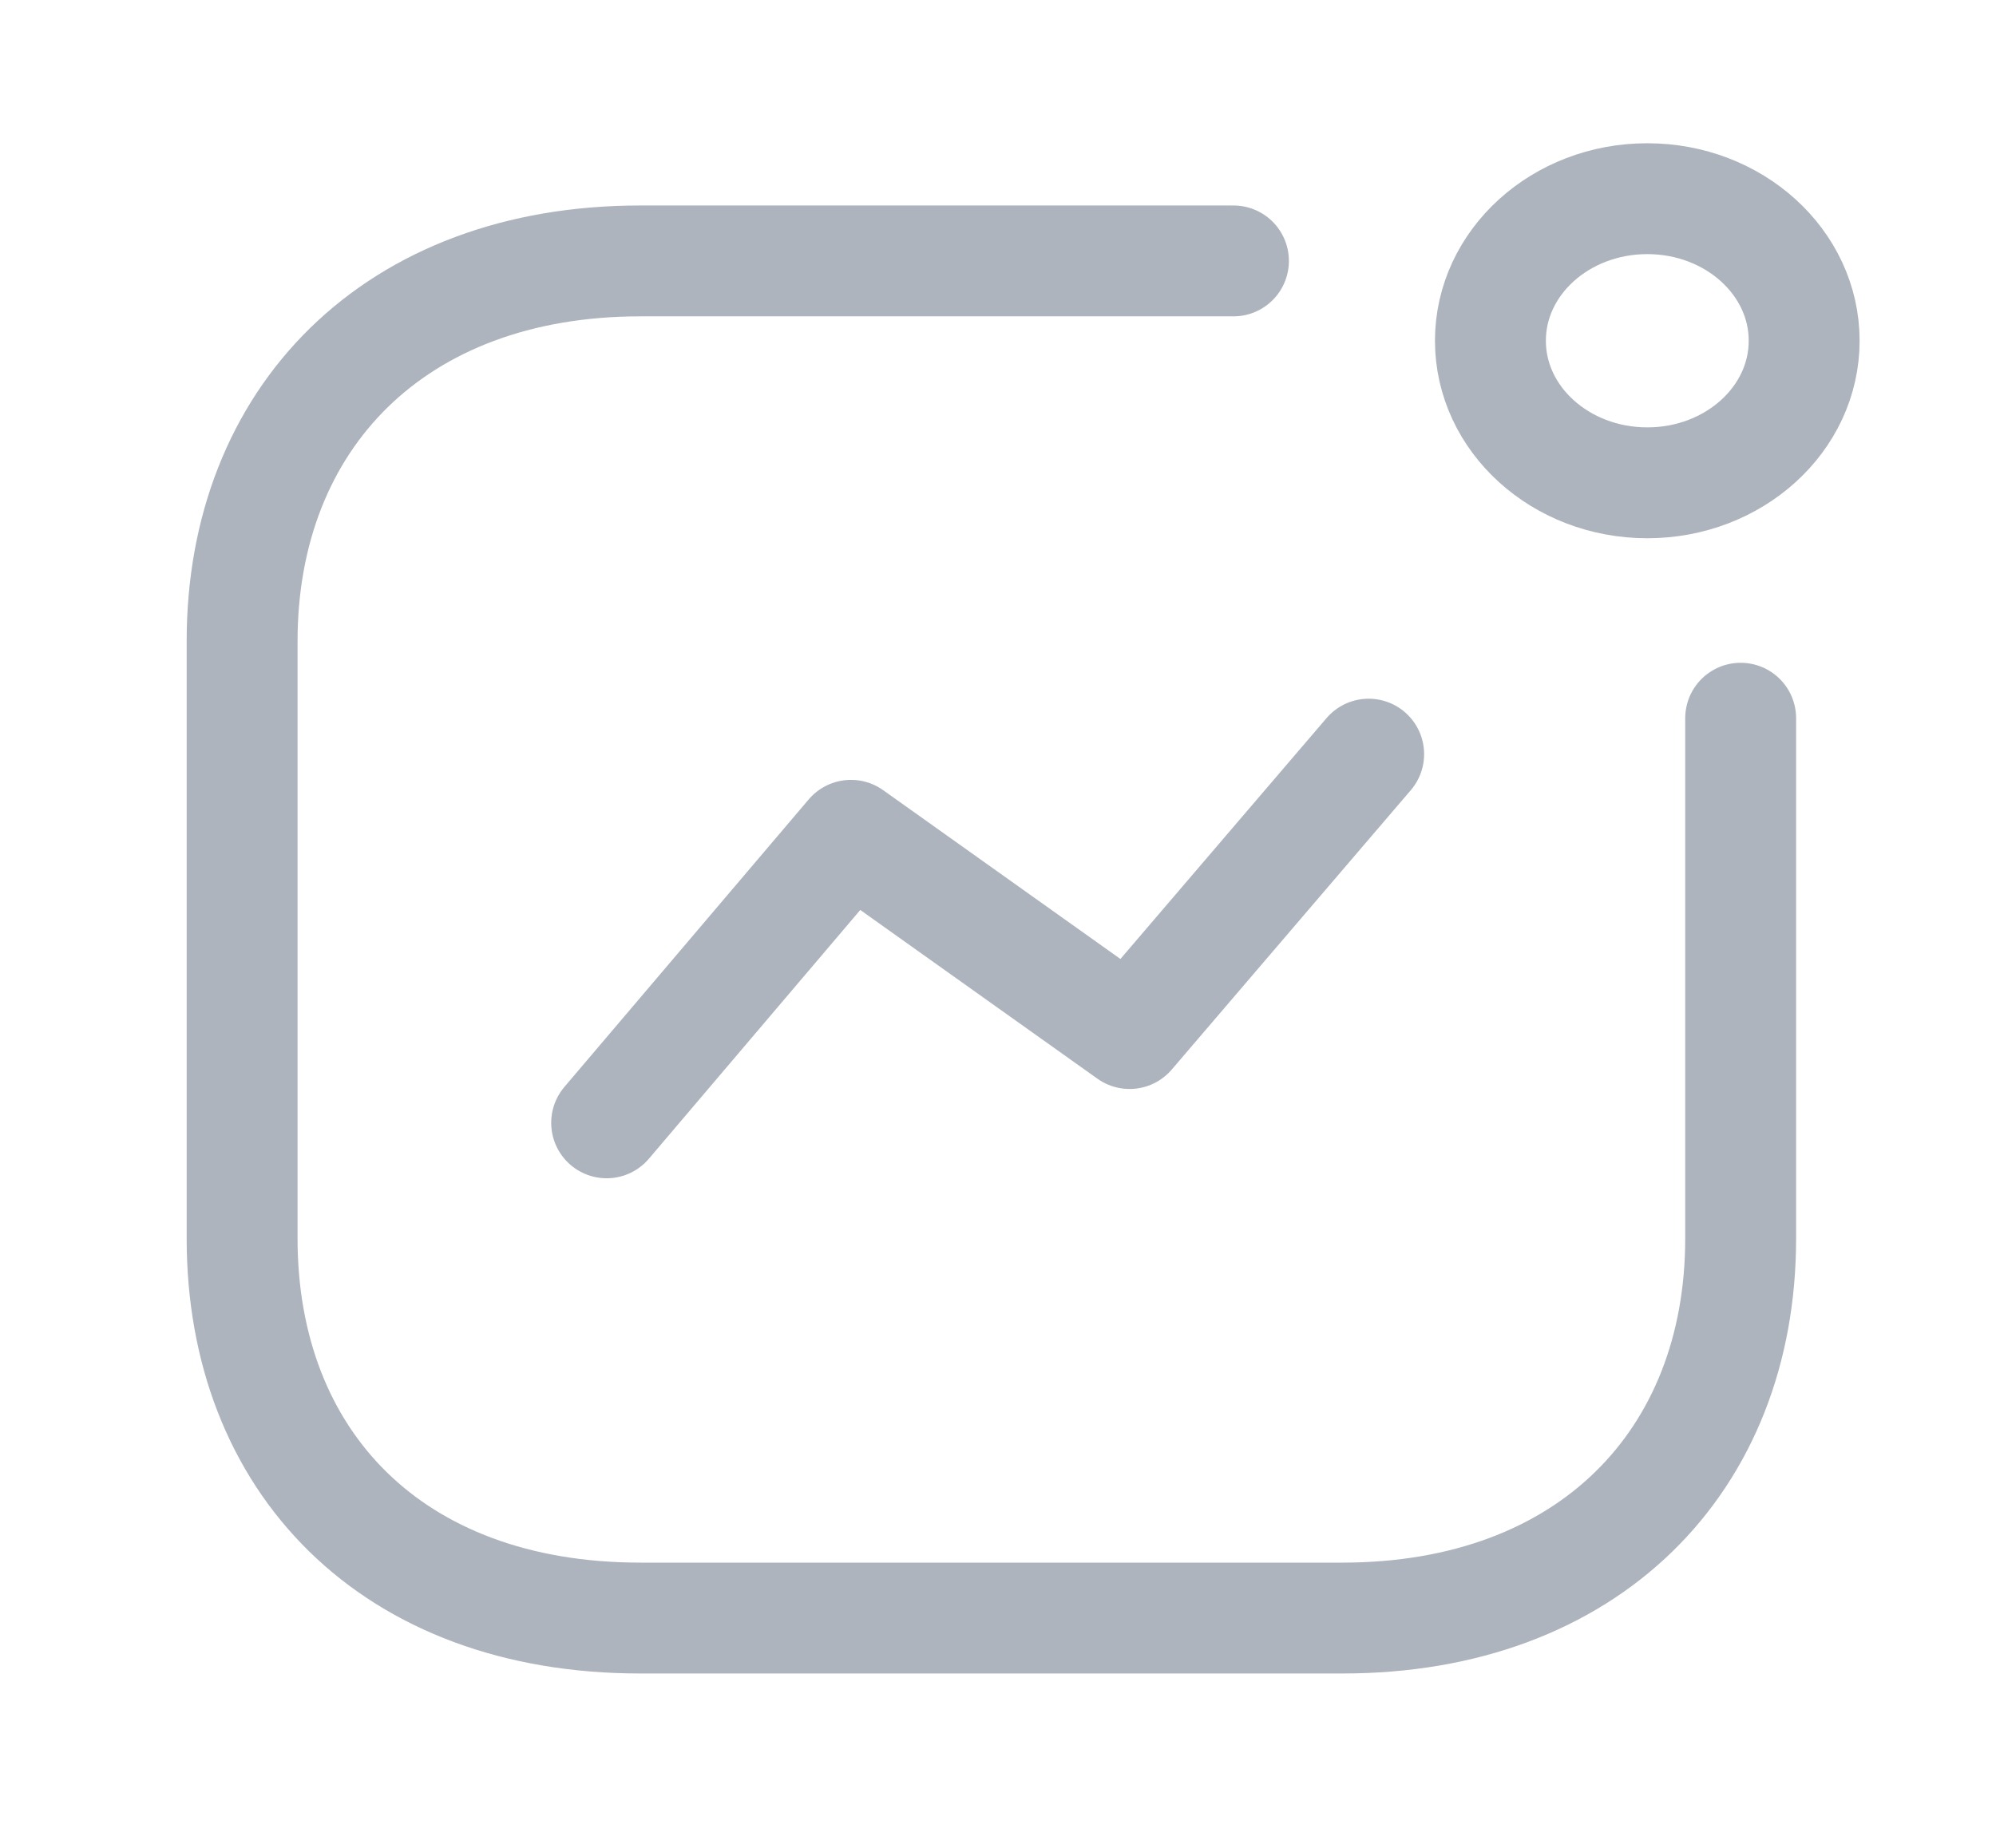 <svg width="27" height="25" viewBox="0 0 27 25" fill="none" xmlns="http://www.w3.org/2000/svg">
<path d="M8.206 15.191L11.511 11.301L15.28 13.983L18.514 10.203" stroke="#ADB4BD" stroke-width="1.5" stroke-linecap="round" stroke-linejoin="round"/>
<ellipse cx="22.283" cy="4.61" rx="2.122" ry="1.922" stroke="#ADB4BD" stroke-width="1.5" stroke-linecap="round" stroke-linejoin="round"/>
<path d="M16.685 3.53H8.661C5.336 3.53 3.275 5.663 3.275 8.674V16.756C3.275 19.768 5.296 21.891 8.661 21.891H18.16C21.485 21.891 23.546 19.768 23.546 16.756V9.717" stroke="#ADB4BD" stroke-width="1.5" stroke-linecap="round" stroke-linejoin="round"/>
</svg>
